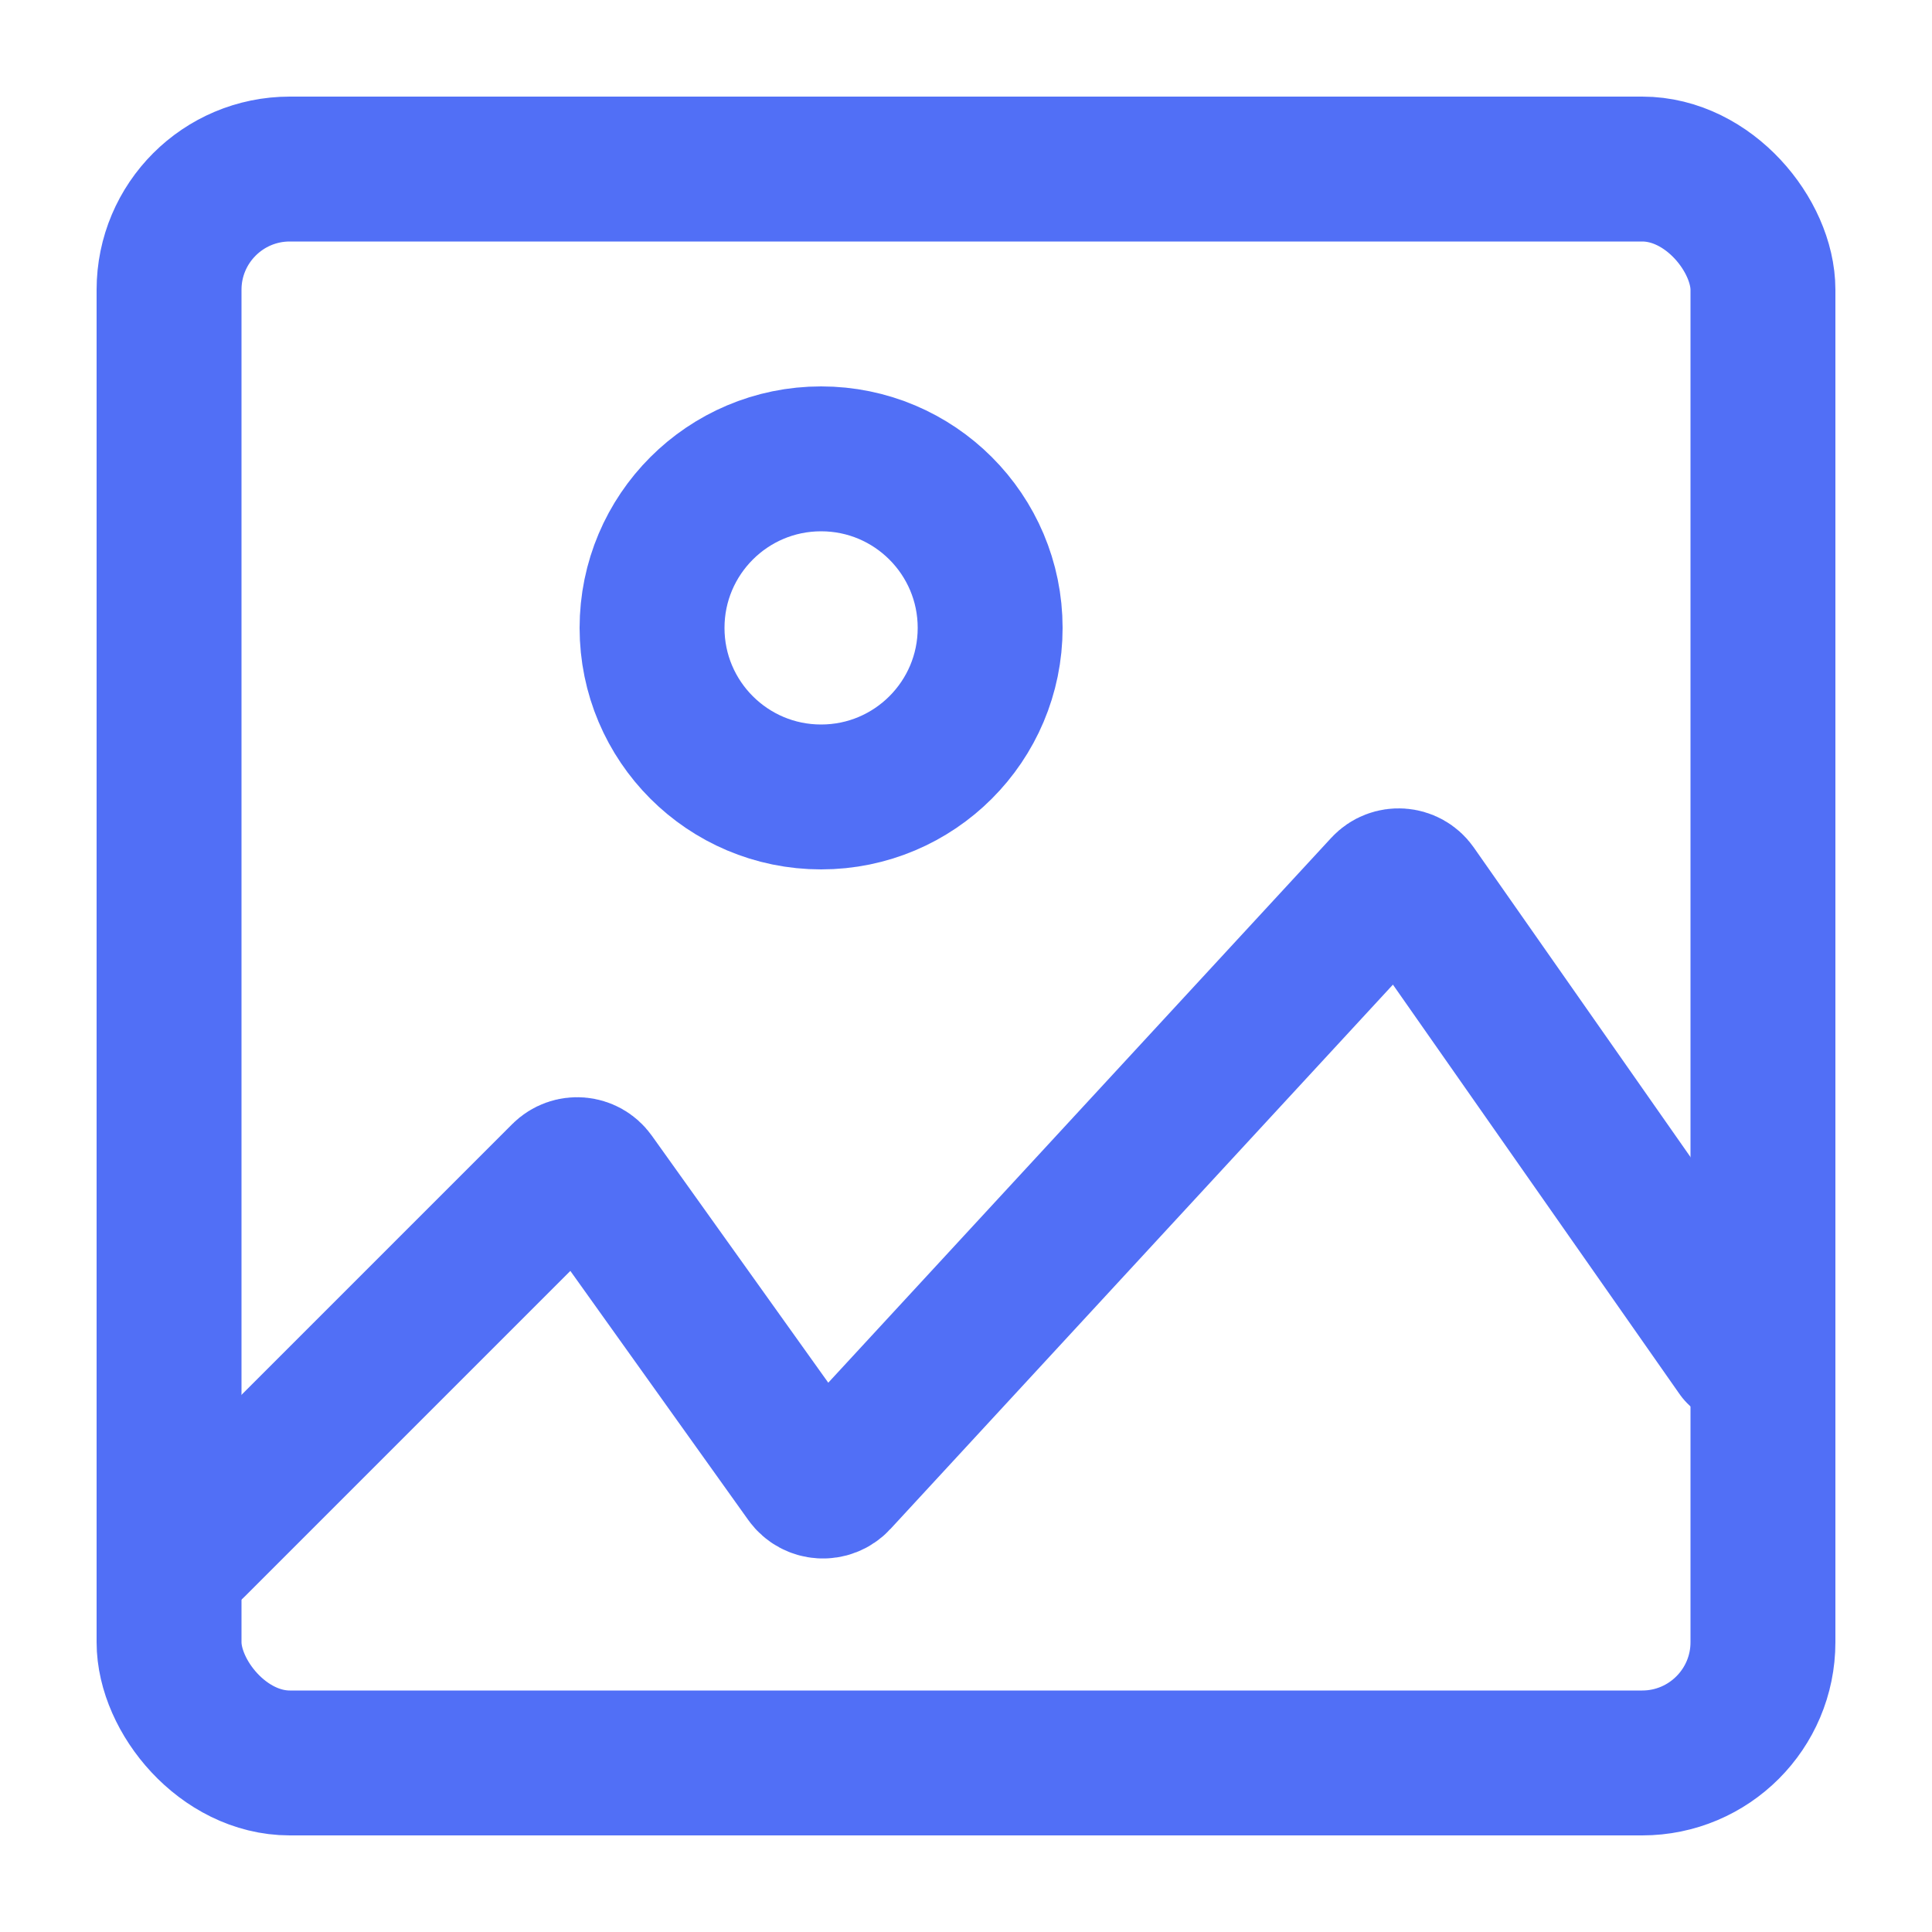 <svg width="20" height="20" viewBox="0 0 20 20" fill="none" xmlns="http://www.w3.org/2000/svg">
<circle cx="8.5" cy="6.5" r="1.75" stroke="#516FF6" stroke-width="1.5"/>
<rect x="1.75" y="1.75" width="16.5" height="16.5" rx="1.25" stroke="#516FF6" stroke-width="1.5"/>
<path d="M2 16L5.833 12.167C5.92 12.08 6.065 12.091 6.137 12.192L8.357 15.3C8.431 15.403 8.581 15.412 8.667 15.319L14.332 9.182C14.418 9.089 14.569 9.099 14.642 9.203L18 14" stroke="#516FF6" stroke-width="1.5" stroke-linecap="round"/>
</svg>
